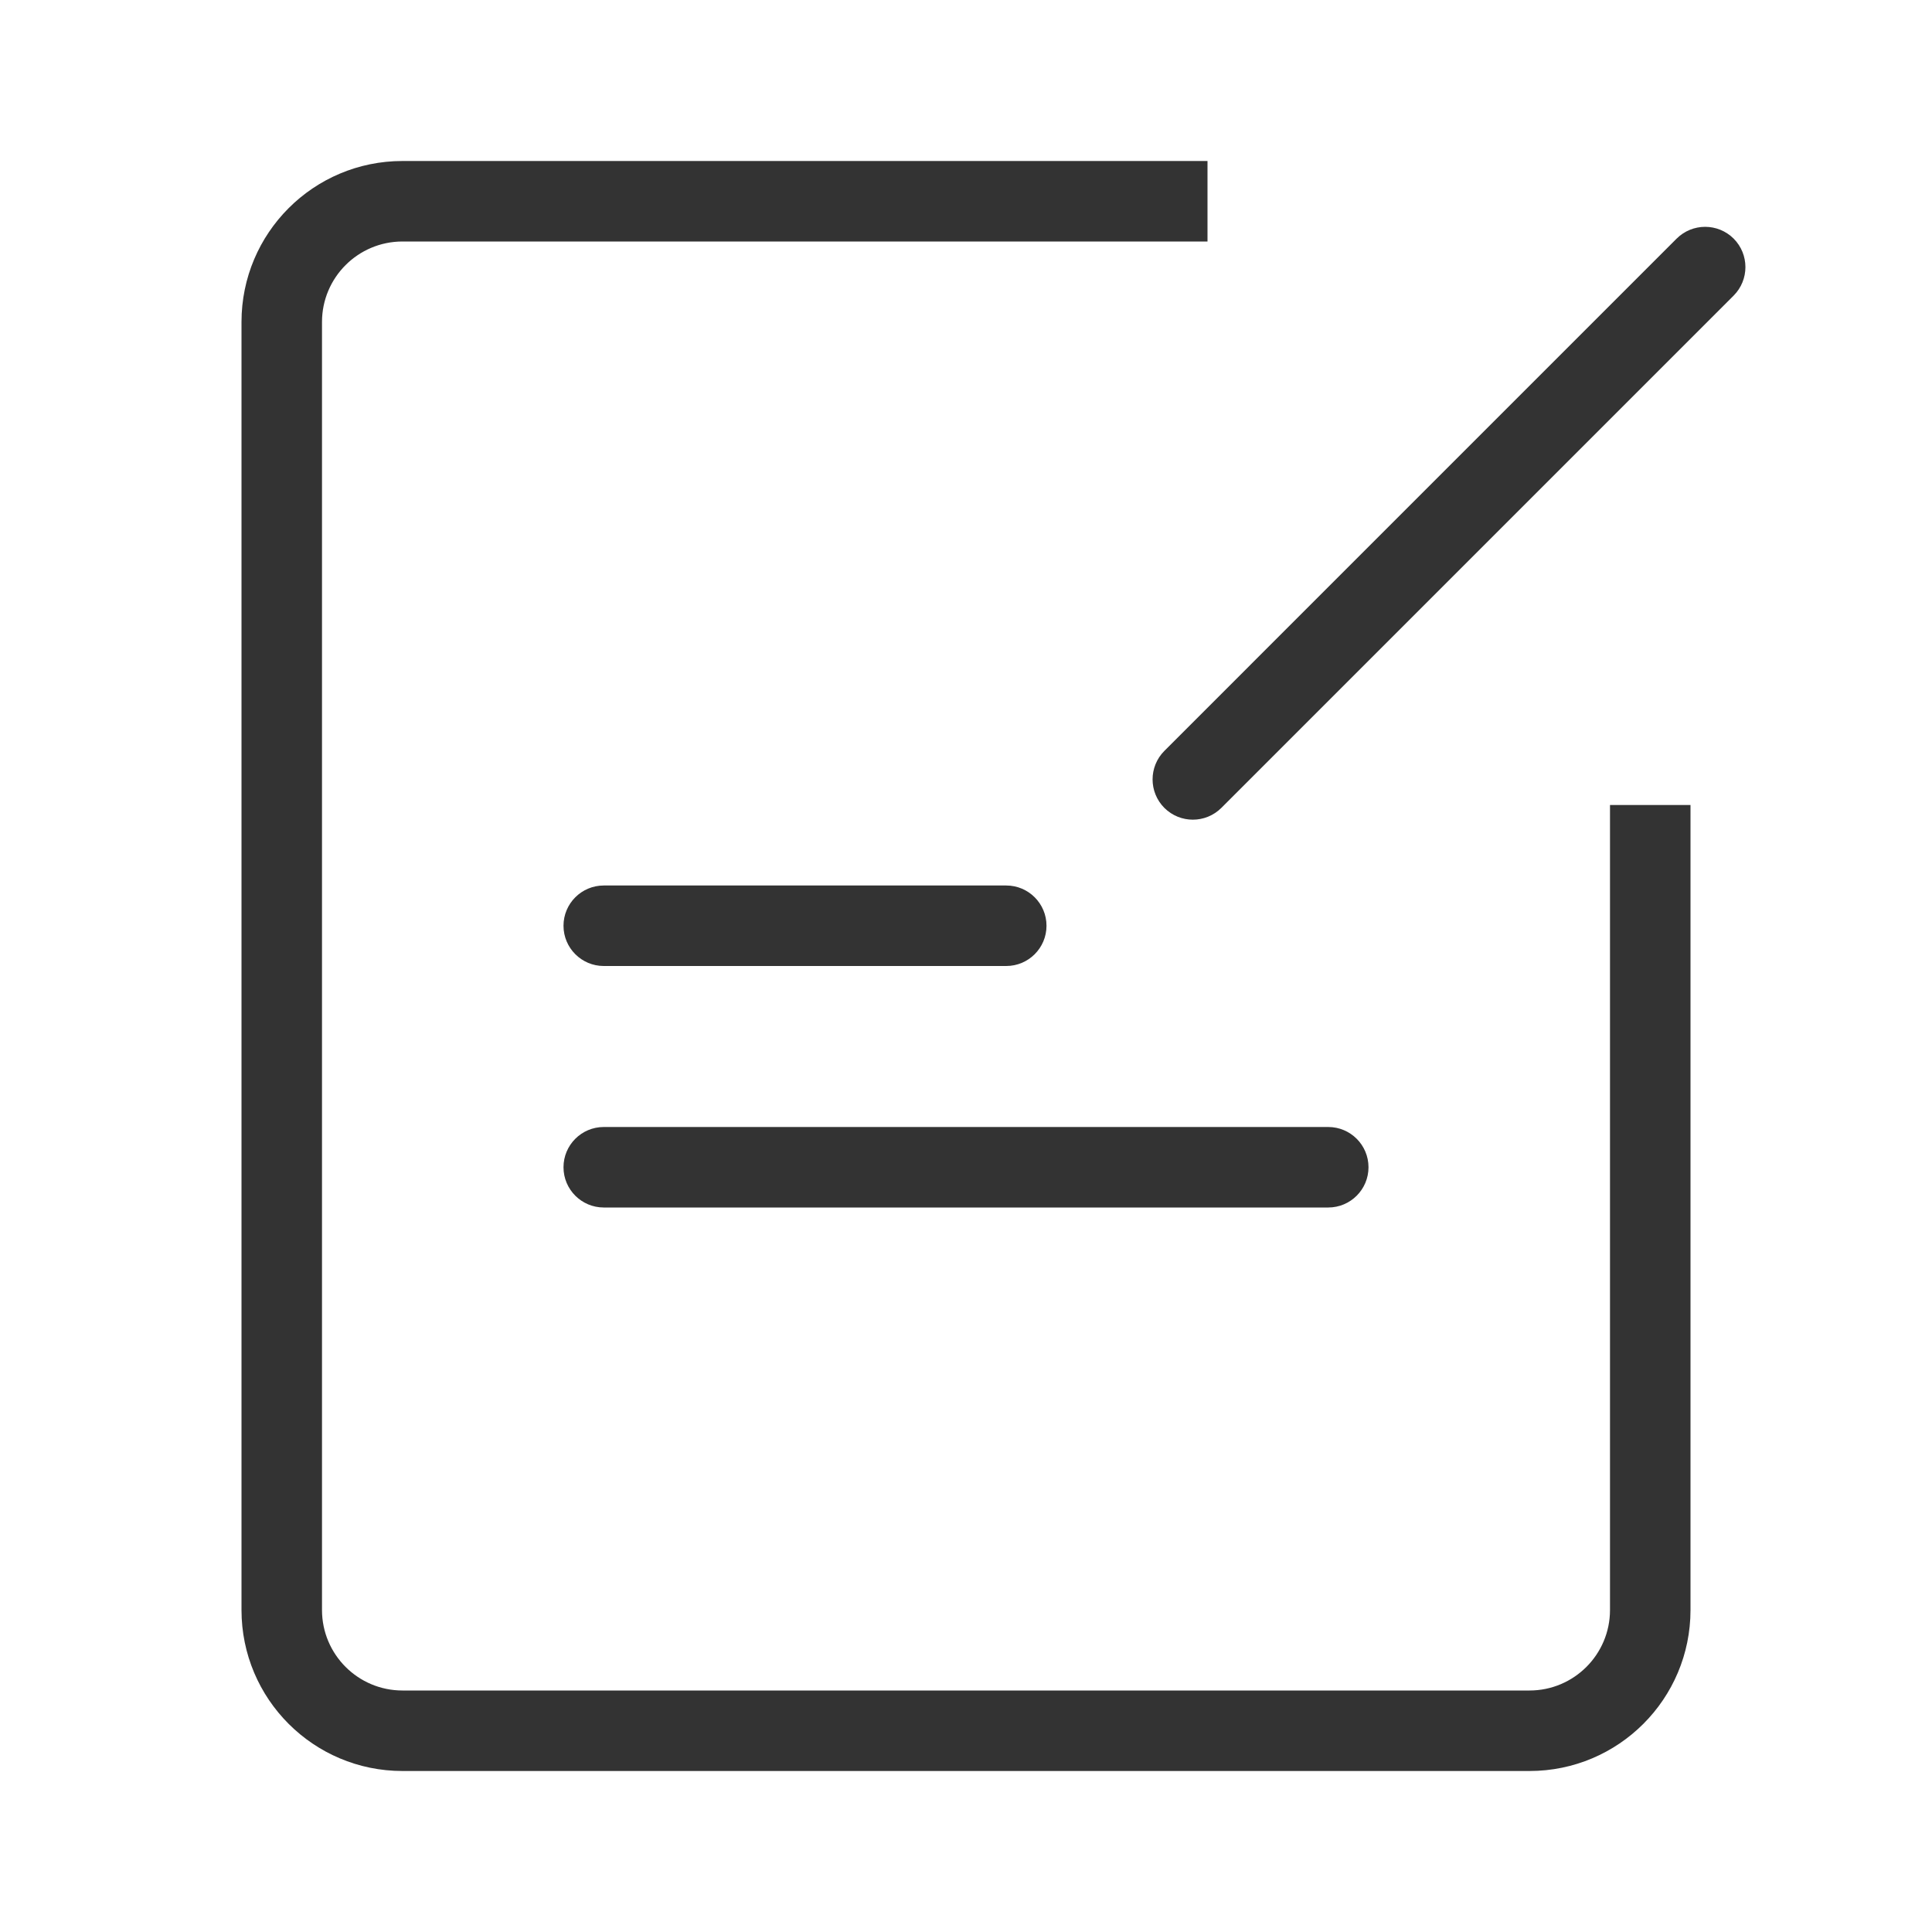 <?xml version="1.0" encoding="UTF-8"?>
<svg width="24px" height="24px" viewBox="0 0 24 24" version="1.1" xmlns="http://www.w3.org/2000/svg" xmlns:xlink="http://www.w3.org/1999/xlink">
    <title>意见反馈</title>
    <desc>Created with Sketch.</desc>
    <defs></defs>
    <g id="首页0801" stroke="none" stroke-width="1" fill="none" fill-rule="evenodd">
        <g id="Group-14-Copy-7" transform="translate(3, 2)" fill="#333333" fill-rule="nonzero">
            <path d="M12,2.99760217e-15 L12,1 L2,1 C1.448,1 1,1.448 1,2 L1,18 C1,18.552 1.448,19 2,19 L16,19 C16.552,19 17,18.552 17,18 L17,8 L18,8 L18,18 C18,19.105 17.105,20 16,20 L2,20 C0.895,20 0,19.105 0,18 L0,2 C0,0.895 0.895,0 2,0 L12,2.99760217e-15 Z M4.5,9 L9.5,9 C9.776,9 10,9.224 10,9.5 C10,9.776 9.776,10 9.5,10 L4.5,10 C4.224,10 4,9.776 4,9.5 C4,9.224 4.224,9 4.5,9 Z M11.464,7.328 L17.828,0.964 C18.024,0.769 18.34,0.769 18.536,0.964 C18.731,1.16 18.731,1.476 18.536,1.672 L12.172,8.036 C11.976,8.231 11.66,8.231 11.464,8.036 C11.269,7.84 11.269,7.524 11.464,7.328 Z M4.5,12 L13.5,12 C13.776,12 14,12.224 14,12.5 C14,12.776 13.776,13 13.5,13 L4.5,13 C4.224,13 4,12.776 4,12.5 C4,12.224 4.224,12 4.5,12 Z" id="Combined-Shape"></path>
        </g>
    </g>
</svg>
